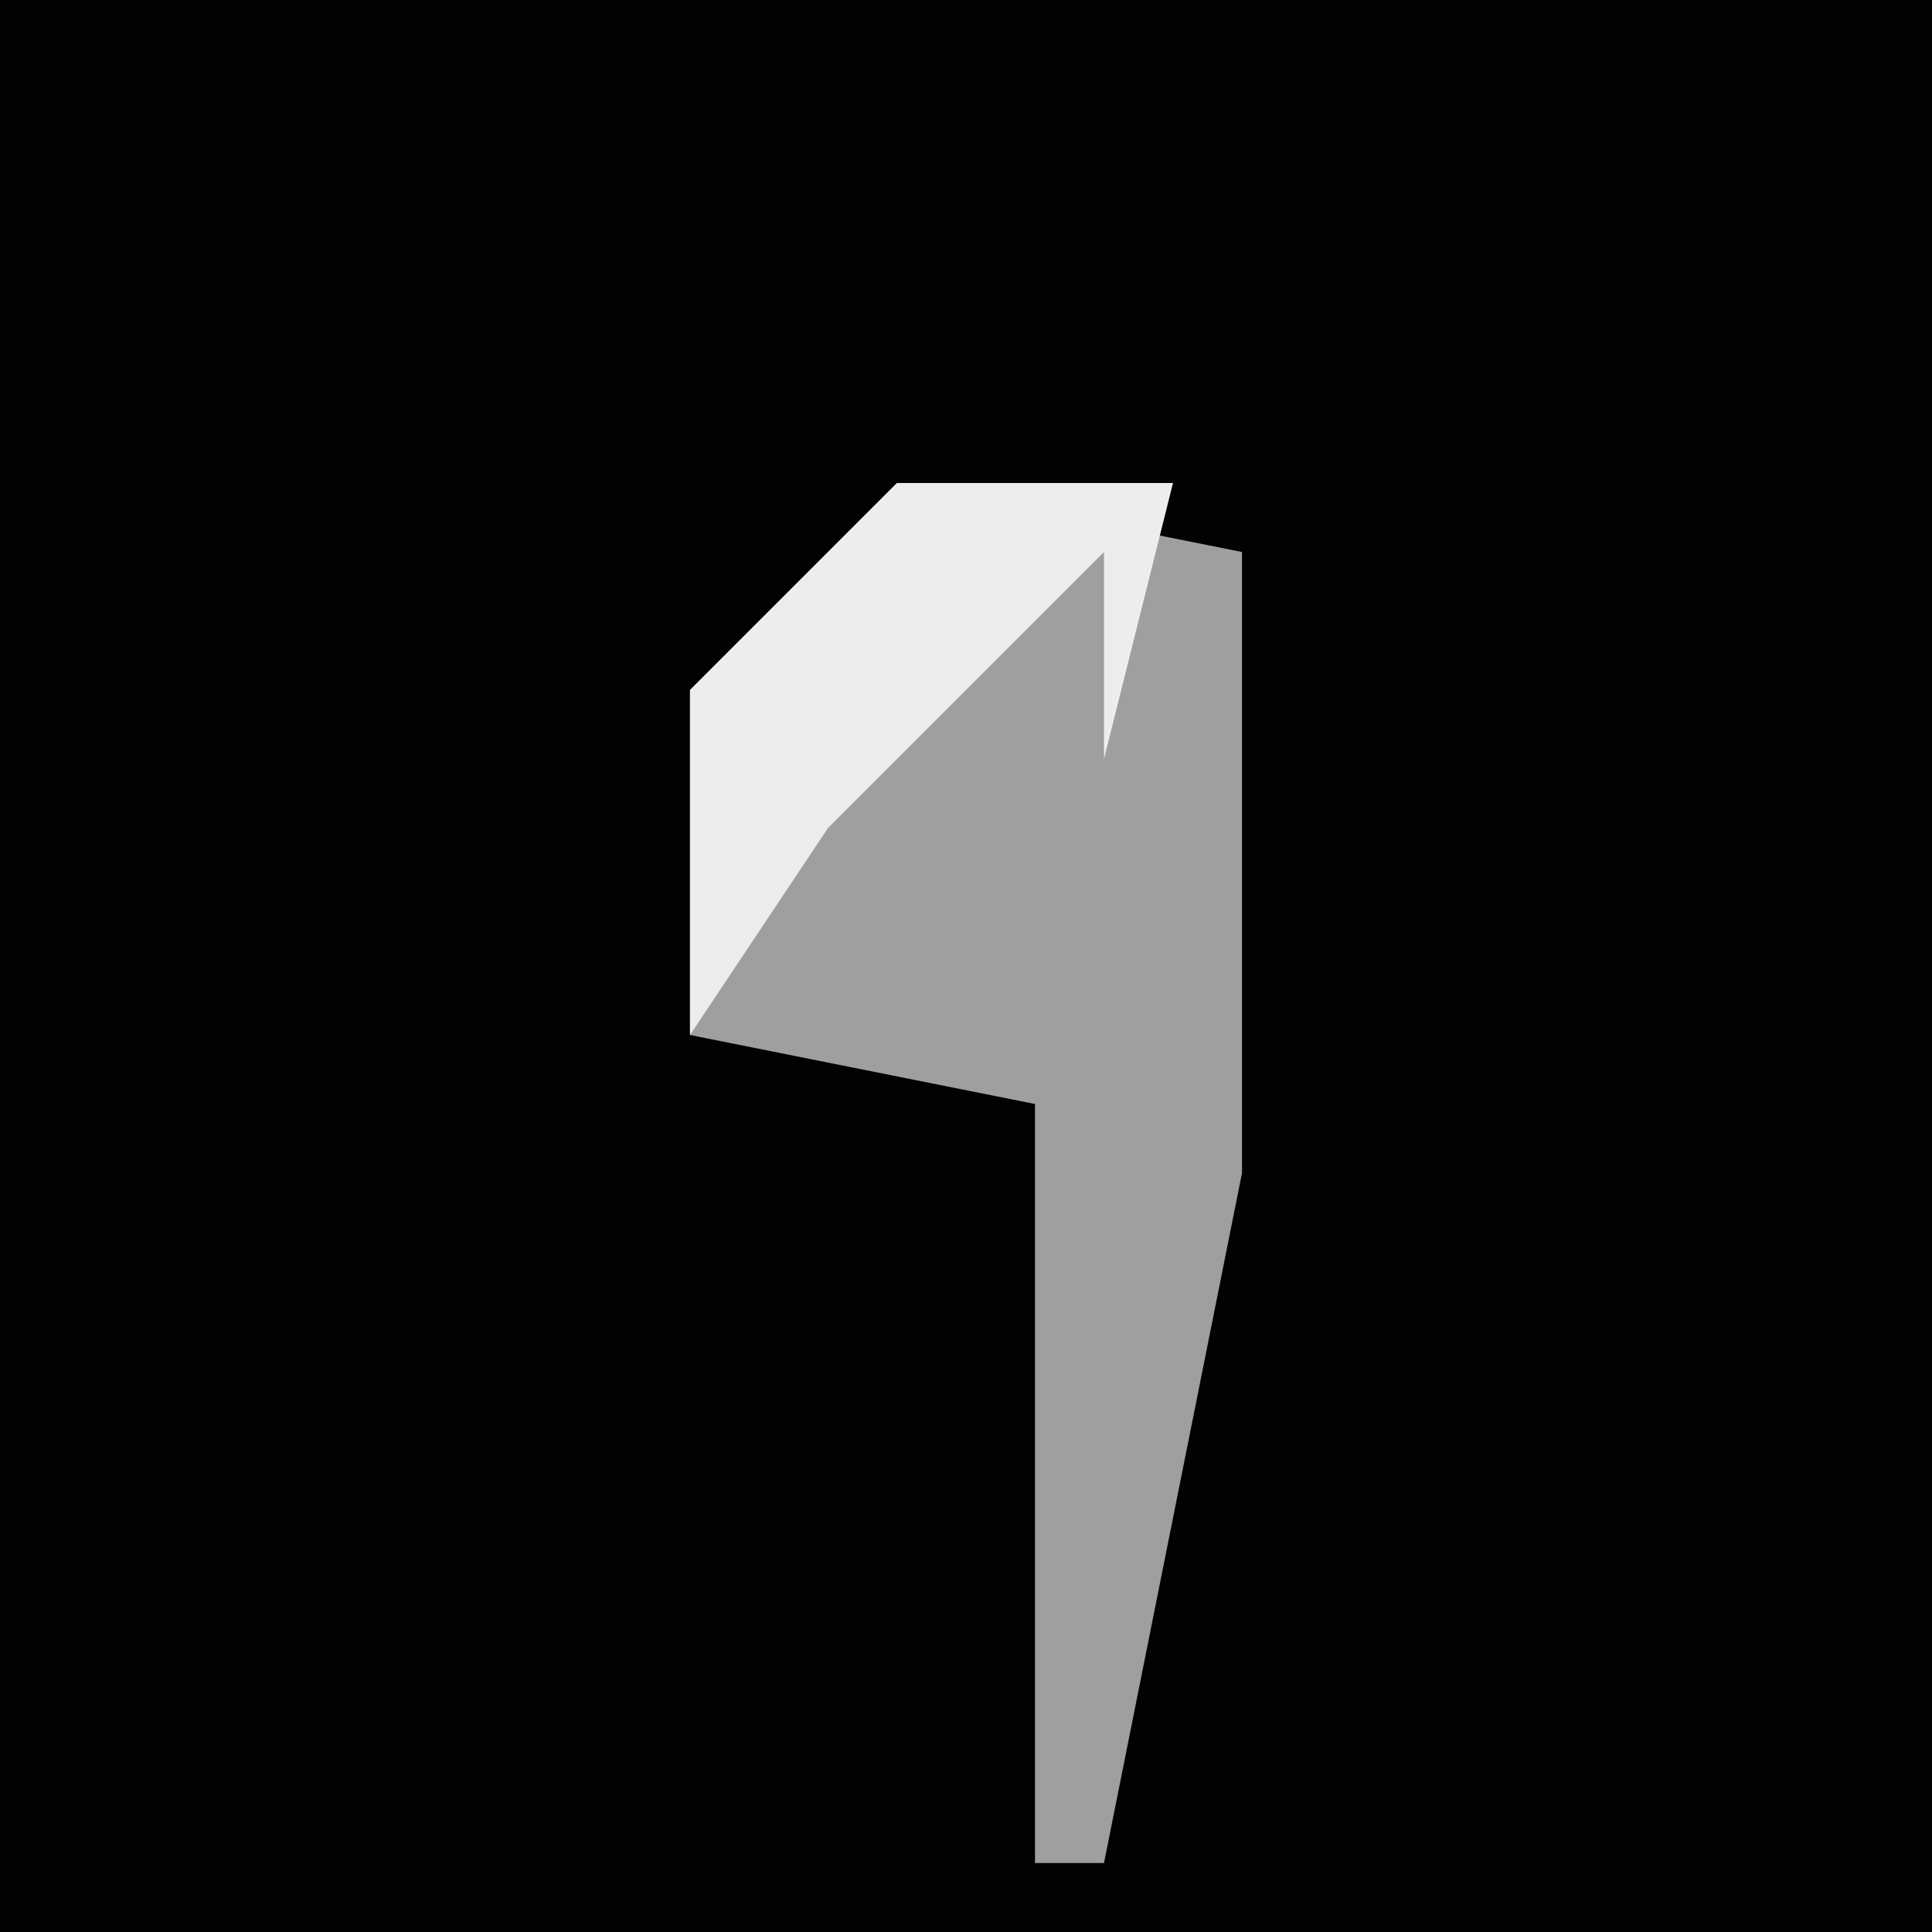 <?xml version="1.0" encoding="UTF-8"?>
<svg version="1.1" xmlns="http://www.w3.org/2000/svg" width="28" height="28">
<path d="M0,0 L28,0 L28,28 L0,28 Z " fill="#020202" transform="translate(0,0)"/>
<path d="M0,0 L5,1 L5,10 L3,20 L2,20 L2,9 L-3,8 L-3,3 Z " fill="#9F9F9F" transform="translate(13,7)"/>
<path d="M0,0 L4,0 L3,4 L3,1 L-1,5 L-3,8 L-3,3 Z " fill="#EDEDED" transform="translate(13,7)"/>
</svg>
